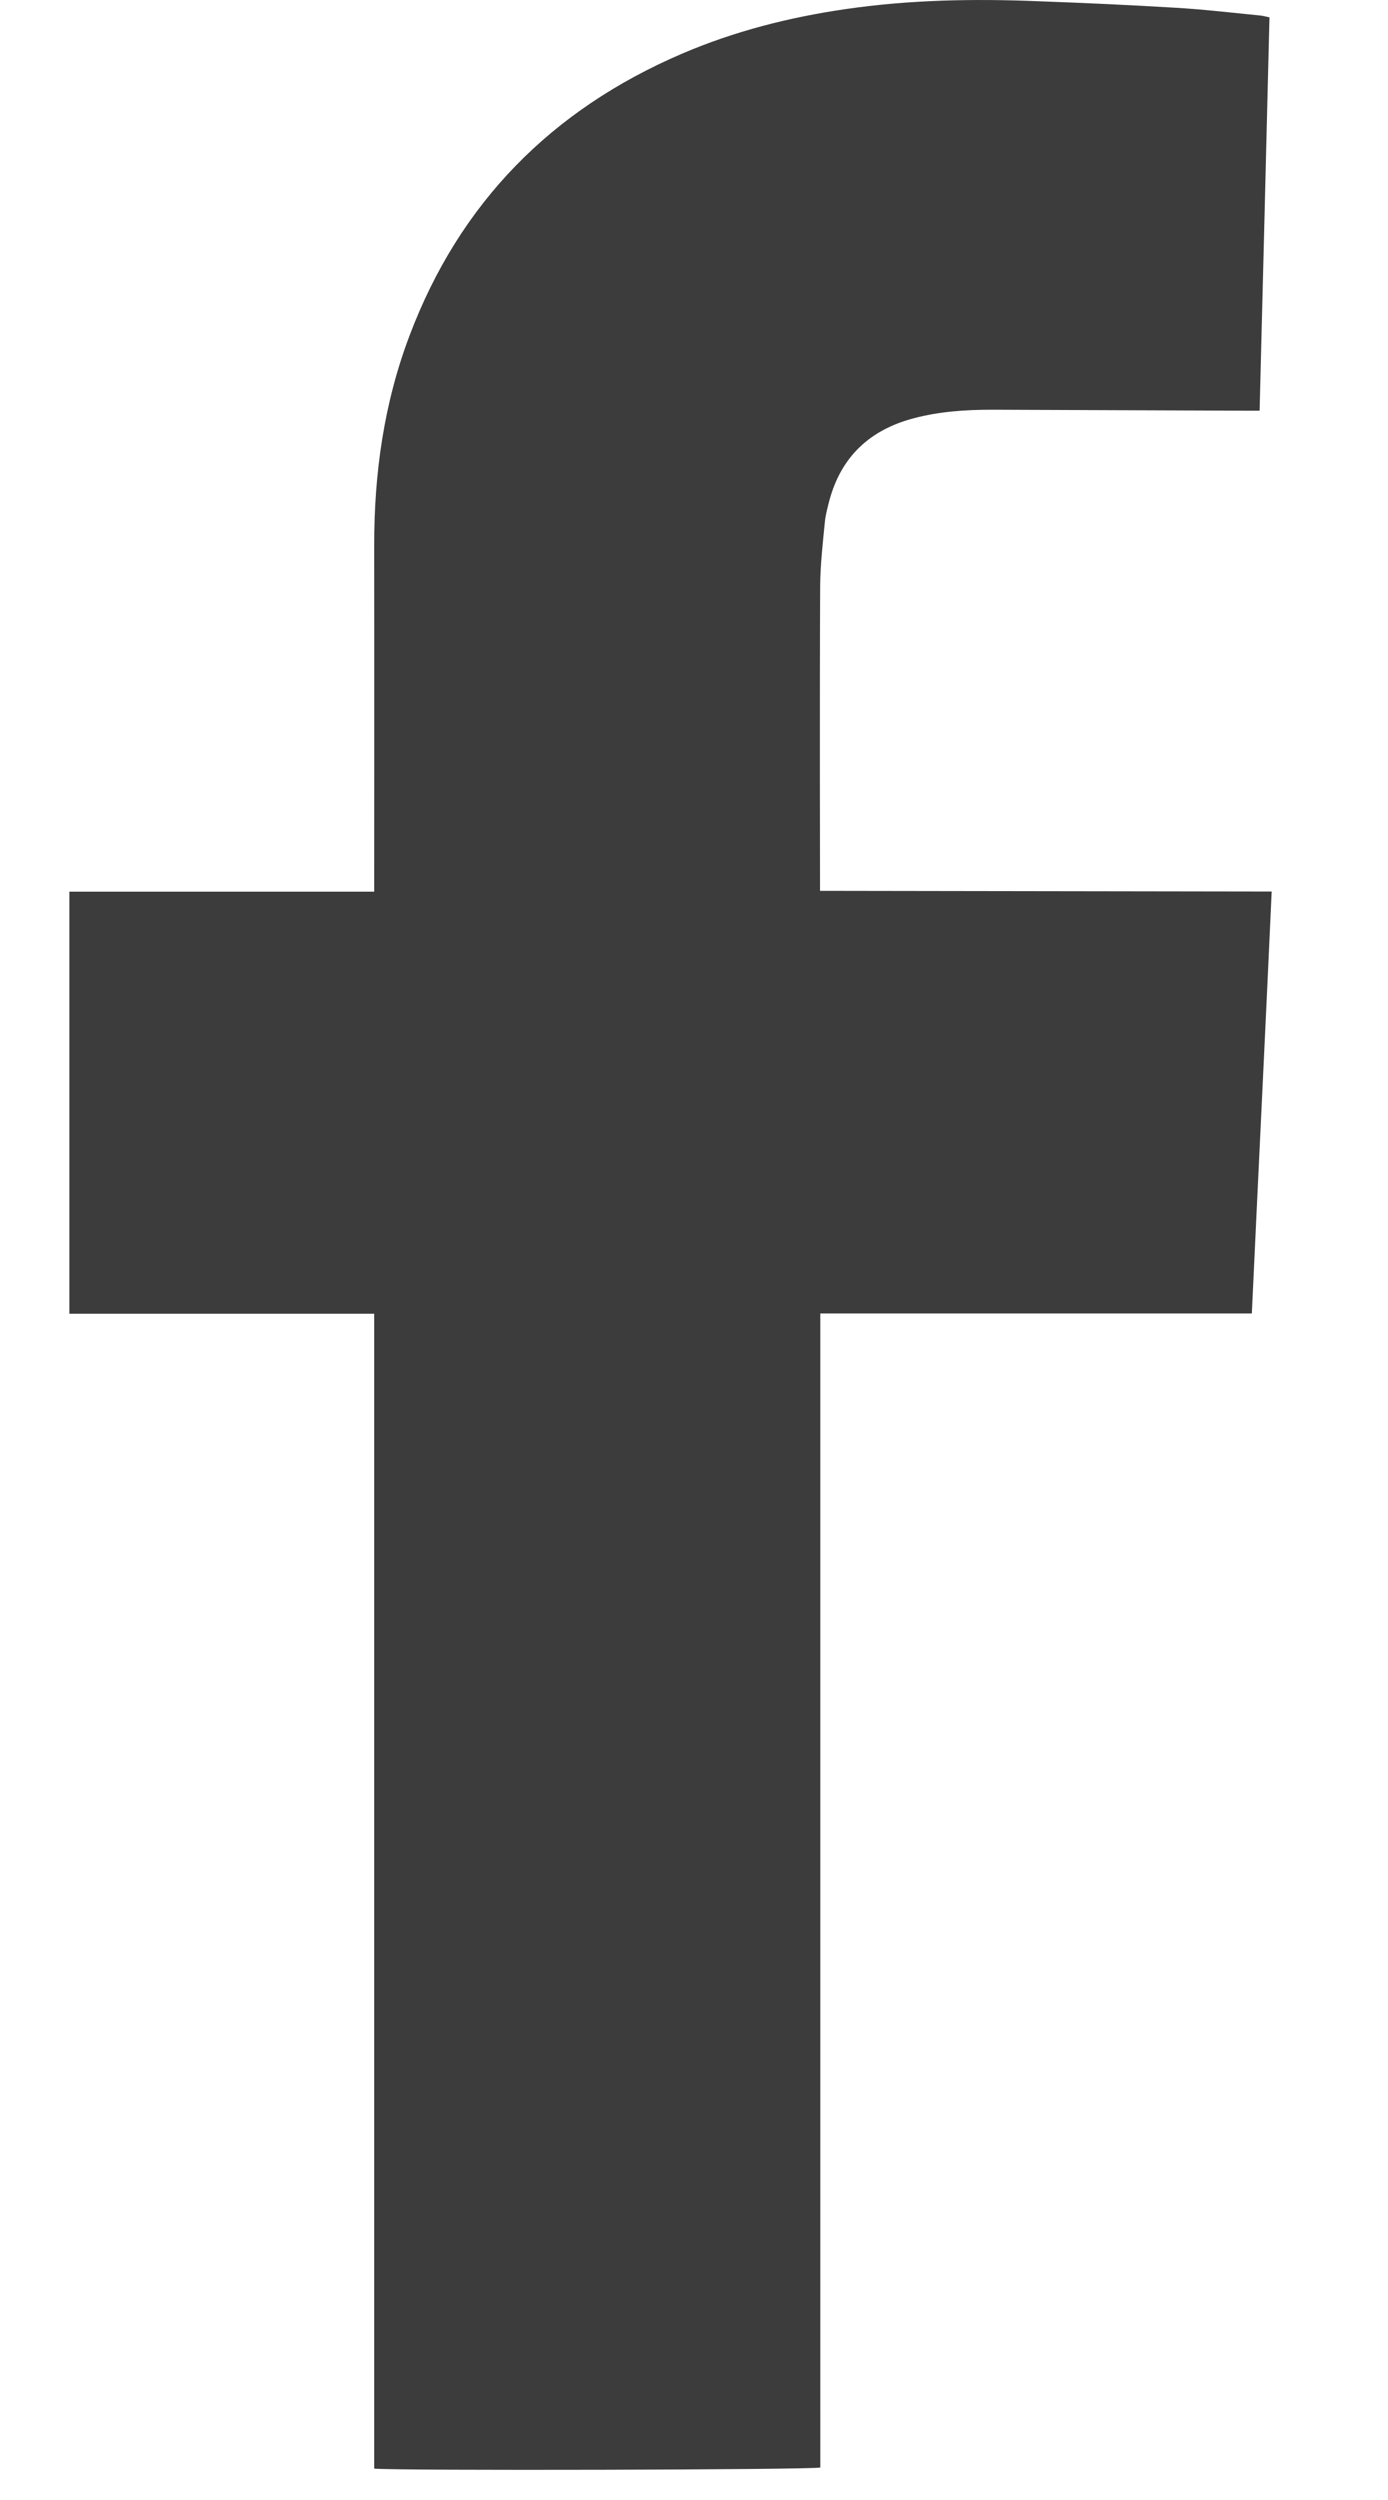 <?xml version="1.0" encoding="UTF-8" standalone="no"?>
<svg width="10px" height="18px" viewBox="0 0 10 18" version="1.1" xmlns="http://www.w3.org/2000/svg" xmlns:xlink="http://www.w3.org/1999/xlink">
    <!-- Generator: Sketch 50.2 (55047) - http://www.bohemiancoding.com/sketch -->
    <title>Icon / Facebook</title>
    <desc>Created with Sketch.</desc>
    <defs></defs>
    <g id="7-News" stroke="none" stroke-width="1" fill="none" fill-rule="evenodd">
        <g id="News-Story-Copy" transform="translate(-1406, -346)" fill="#3C3C3C">
            <g id="SHARE-Copy" transform="translate(1382, 278)">
                <g id="Icon-/-Facebook-Copy-3" transform="translate(19, 67)">
                    <path d="M10.908,7.414 C10.908,7.386 10.905,5.928 10.909,5.22 C10.91,5.065 10.928,4.911 10.943,4.757 C10.948,4.704 10.963,4.652 10.976,4.601 C11.062,4.285 11.269,4.095 11.581,4.012 C11.765,3.963 11.954,3.95 12.145,3.95 C12.754,3.952 13.363,3.955 13.972,3.957 C14.004,3.957 14.036,3.957 14.075,3.957 C14.099,3.01 14.123,2.069 14.146,1.125 C14.121,1.12 14.102,1.114 14.082,1.112 C13.879,1.092 13.677,1.068 13.473,1.056 C13.143,1.036 12.812,1.021 12.482,1.009 C12.017,0.99 11.552,0.998 11.089,1.066 C10.684,1.125 10.291,1.225 9.915,1.386 C8.976,1.788 8.312,2.458 7.95,3.418 C7.766,3.904 7.695,4.41 7.696,4.929 C7.697,5.73 7.696,7.386 7.696,7.42 L5.5,7.42 L5.5,10.459 L7.696,10.459 L7.696,18.774 C7.838,18.79 10.856,18.783 10.91,18.766 L10.91,10.457 L14.019,10.457 C14.066,9.442 14.116,8.434 14.162,7.419 L10.908,7.414 Z" id="Fill-1"></path>
                </g>
            </g>
        </g>
    </g>
</svg>